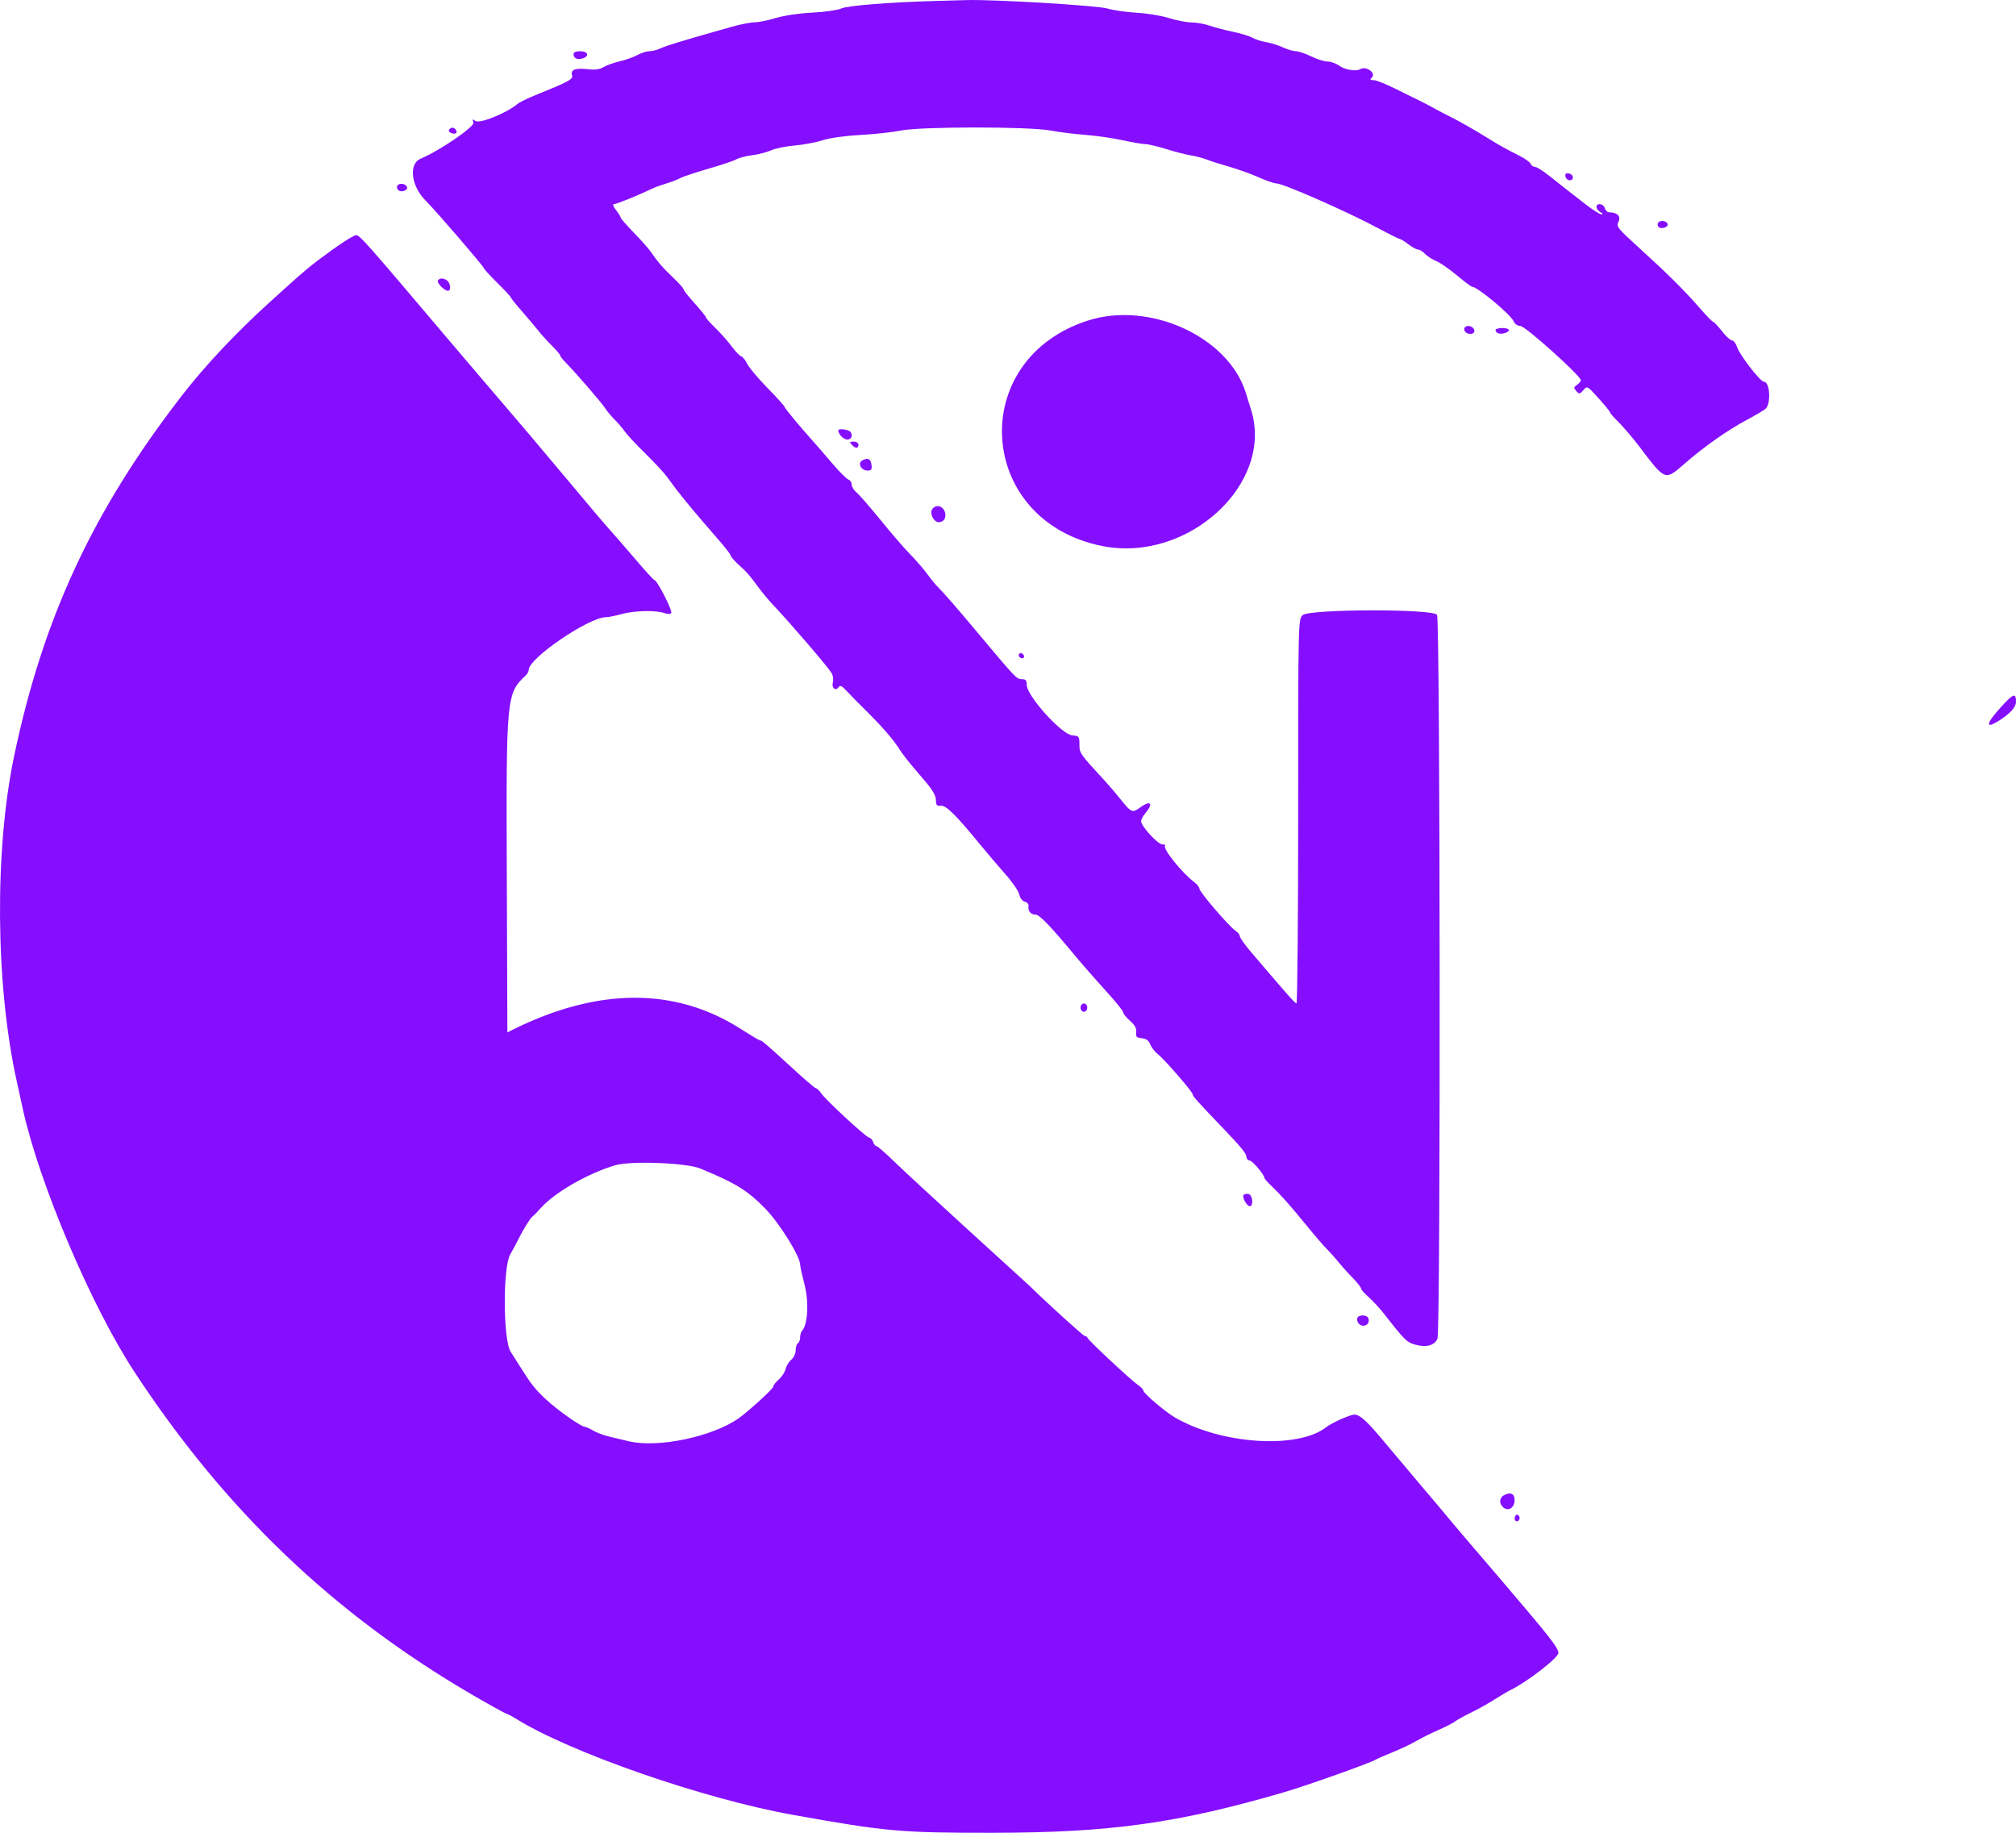 <svg width="44" height="40" viewBox="0 0 44 40" fill="none" xmlns="http://www.w3.org/2000/svg">
<path fill-rule="evenodd" clip-rule="evenodd" d="M20.377 0.022C19.391 0.051 18.492 0.123 18.359 0.186C18.283 0.221 18.005 0.261 17.733 0.275C17.439 0.29 17.119 0.337 16.933 0.393C16.762 0.445 16.554 0.487 16.471 0.487C16.388 0.487 16.164 0.53 15.973 0.584C14.993 0.859 14.546 0.994 14.422 1.053C14.347 1.089 14.235 1.118 14.173 1.118C14.111 1.118 13.995 1.155 13.914 1.2C13.833 1.245 13.66 1.307 13.53 1.337C13.399 1.367 13.239 1.424 13.173 1.464C13.087 1.516 12.989 1.529 12.82 1.51C12.551 1.481 12.448 1.521 12.485 1.642C12.513 1.73 12.426 1.777 11.663 2.086C11.502 2.151 11.333 2.235 11.287 2.274C11.049 2.472 10.463 2.707 10.375 2.64C10.312 2.592 10.306 2.598 10.333 2.675C10.363 2.764 9.593 3.291 9.179 3.464C8.913 3.576 8.972 4.063 9.29 4.378C9.501 4.587 10.56 5.816 10.56 5.852C10.56 5.869 10.692 6.013 10.853 6.172C11.014 6.33 11.146 6.473 11.146 6.488C11.147 6.503 11.263 6.648 11.405 6.809C11.546 6.97 11.706 7.16 11.759 7.229C11.813 7.299 11.94 7.439 12.04 7.539C12.141 7.64 12.224 7.737 12.224 7.755C12.224 7.774 12.28 7.845 12.347 7.913C12.573 8.144 13.13 8.788 13.204 8.904C13.244 8.968 13.34 9.083 13.417 9.16C13.494 9.237 13.594 9.354 13.639 9.421C13.685 9.487 13.883 9.7 14.081 9.894C14.279 10.088 14.493 10.318 14.556 10.405C14.62 10.492 14.71 10.613 14.756 10.675C14.899 10.866 15.269 11.308 15.615 11.703C15.797 11.909 15.946 12.098 15.946 12.122C15.946 12.146 16.028 12.241 16.129 12.333C16.312 12.499 16.34 12.531 16.59 12.867C16.662 12.963 16.794 13.12 16.884 13.214C17.263 13.614 18.076 14.563 18.152 14.693C18.182 14.744 18.193 14.834 18.177 14.892C18.144 15.013 18.236 15.091 18.302 14.998C18.337 14.949 18.375 14.967 18.48 15.082C18.554 15.162 18.79 15.402 19.006 15.615C19.221 15.828 19.474 16.118 19.569 16.261C19.741 16.52 19.77 16.558 20.195 17.054C20.352 17.238 20.426 17.367 20.427 17.46C20.428 17.573 20.446 17.594 20.536 17.585C20.649 17.574 20.861 17.784 21.401 18.443C21.547 18.621 21.791 18.907 21.942 19.078C22.094 19.248 22.231 19.449 22.247 19.523C22.264 19.603 22.314 19.668 22.369 19.681C22.42 19.693 22.456 19.736 22.448 19.776C22.43 19.881 22.497 19.962 22.602 19.962C22.689 19.962 22.927 20.211 23.49 20.889C23.636 21.065 23.926 21.395 24.134 21.624C24.343 21.852 24.514 22.064 24.514 22.094C24.514 22.124 24.581 22.207 24.663 22.279C24.77 22.372 24.808 22.443 24.798 22.527C24.785 22.627 24.804 22.647 24.92 22.659C25.017 22.669 25.072 22.709 25.105 22.794C25.132 22.861 25.205 22.956 25.268 23.005C25.42 23.125 26.031 23.83 26.031 23.885C26.031 23.925 26.137 24.042 26.72 24.651C27.091 25.038 27.206 25.181 27.206 25.254C27.206 25.294 27.237 25.327 27.273 25.327C27.332 25.327 27.598 25.642 27.598 25.712C27.598 25.727 27.67 25.807 27.757 25.89C27.961 26.084 28.147 26.294 28.532 26.765C28.702 26.974 28.895 27.197 28.96 27.261C29.025 27.326 29.136 27.449 29.206 27.536C29.276 27.623 29.416 27.78 29.518 27.884C29.62 27.989 29.704 28.095 29.704 28.118C29.704 28.142 29.779 28.229 29.872 28.311C29.965 28.393 30.114 28.554 30.203 28.668C30.649 29.241 30.705 29.297 30.884 29.346C31.13 29.414 31.311 29.365 31.374 29.214C31.443 29.048 31.434 13.539 31.364 13.419C31.286 13.284 28.577 13.29 28.431 13.425C28.334 13.514 28.333 13.576 28.333 17.708C28.333 20.014 28.316 21.9 28.296 21.898C28.263 21.896 28.111 21.725 27.305 20.779C27.17 20.621 27.06 20.465 27.06 20.433C27.06 20.4 27.017 20.346 26.964 20.312C26.829 20.224 26.178 19.467 26.178 19.396C26.178 19.364 26.129 19.3 26.068 19.255C25.798 19.053 25.367 18.515 25.429 18.458C25.446 18.442 25.418 18.429 25.366 18.427C25.265 18.425 24.905 18.03 24.905 17.921C24.905 17.885 24.95 17.804 25.003 17.741C25.18 17.534 25.111 17.459 24.892 17.618C24.716 17.745 24.691 17.736 24.481 17.473C24.378 17.343 24.216 17.153 24.122 17.051C23.563 16.445 23.559 16.438 23.559 16.247C23.559 16.072 23.551 16.062 23.401 16.049C23.168 16.028 22.409 15.185 22.409 14.947C22.408 14.848 22.386 14.823 22.298 14.823C22.189 14.823 22.163 14.795 21.294 13.757C20.891 13.275 20.576 12.913 20.474 12.816C20.421 12.764 20.315 12.636 20.241 12.532C20.166 12.427 20 12.236 19.873 12.106C19.745 11.976 19.451 11.637 19.22 11.351C18.988 11.066 18.751 10.794 18.694 10.747C18.636 10.7 18.589 10.623 18.589 10.577C18.589 10.53 18.556 10.48 18.516 10.466C18.475 10.452 18.31 10.285 18.148 10.095C17.987 9.906 17.8 9.69 17.733 9.616C17.444 9.294 17.121 8.903 17.121 8.876C17.121 8.859 16.953 8.674 16.748 8.464C16.543 8.255 16.346 8.02 16.309 7.942C16.273 7.864 16.214 7.791 16.178 7.778C16.143 7.766 16.048 7.667 15.968 7.559C15.889 7.451 15.729 7.271 15.615 7.16C15.501 7.049 15.407 6.943 15.407 6.925C15.407 6.908 15.297 6.771 15.162 6.622C15.028 6.473 14.918 6.334 14.918 6.312C14.918 6.29 14.812 6.173 14.684 6.051C14.456 5.834 14.364 5.726 14.194 5.483C14.147 5.416 13.983 5.231 13.828 5.072C13.673 4.912 13.546 4.767 13.547 4.749C13.547 4.731 13.501 4.657 13.445 4.585C13.38 4.501 13.366 4.454 13.405 4.454C13.46 4.454 13.922 4.266 14.232 4.118C14.299 4.086 14.443 4.034 14.55 4.002C14.658 3.97 14.79 3.919 14.844 3.888C14.898 3.858 15.173 3.766 15.456 3.684C15.739 3.603 16.016 3.51 16.071 3.477C16.127 3.444 16.281 3.404 16.414 3.388C16.547 3.372 16.733 3.324 16.827 3.282C16.921 3.239 17.152 3.191 17.341 3.176C17.529 3.16 17.805 3.109 17.953 3.062C18.119 3.009 18.439 2.964 18.785 2.945C19.095 2.928 19.487 2.885 19.657 2.85C20.09 2.76 22.461 2.76 22.931 2.849C23.115 2.884 23.452 2.926 23.681 2.943C23.91 2.96 24.277 3.012 24.496 3.06C24.715 3.108 24.943 3.146 25.002 3.146C25.061 3.146 25.267 3.195 25.46 3.255C25.653 3.315 25.896 3.377 26 3.393C26.103 3.409 26.258 3.45 26.342 3.484C26.427 3.517 26.65 3.588 26.838 3.641C27.026 3.695 27.312 3.798 27.474 3.871C27.636 3.944 27.808 4.003 27.857 4.003C28.005 4.003 29.406 4.619 30.078 4.98C30.324 5.112 30.542 5.22 30.561 5.22C30.579 5.22 30.66 5.271 30.741 5.333C30.821 5.395 30.914 5.446 30.948 5.446C30.982 5.446 31.052 5.489 31.103 5.542C31.155 5.595 31.263 5.664 31.344 5.696C31.424 5.728 31.626 5.867 31.792 6.005C31.958 6.144 32.109 6.257 32.128 6.257C32.242 6.257 32.973 6.865 33.036 7.012C33.062 7.073 33.121 7.114 33.183 7.114C33.289 7.114 34.502 8.203 34.502 8.298C34.502 8.323 34.464 8.369 34.418 8.4C34.345 8.449 34.343 8.466 34.403 8.534C34.468 8.606 34.478 8.605 34.558 8.514C34.642 8.418 34.643 8.419 34.89 8.693C35.026 8.843 35.138 8.981 35.139 8.998C35.139 9.016 35.227 9.117 35.336 9.224C35.443 9.331 35.642 9.565 35.777 9.743C36.355 10.505 36.333 10.497 36.78 10.108C37.198 9.744 37.713 9.383 38.13 9.161C38.302 9.069 38.481 8.964 38.529 8.926C38.658 8.824 38.632 8.331 38.498 8.331C38.42 8.331 37.972 7.754 37.913 7.576C37.886 7.495 37.836 7.429 37.801 7.429C37.767 7.429 37.668 7.338 37.581 7.226C37.494 7.115 37.408 7.024 37.391 7.024C37.373 7.024 37.242 6.889 37.099 6.725C36.76 6.335 36.405 5.983 35.779 5.414C35.298 4.977 35.272 4.944 35.324 4.838C35.383 4.721 35.297 4.634 35.123 4.634C35.084 4.634 35.04 4.594 35.026 4.544C34.997 4.441 34.844 4.42 34.844 4.519C34.844 4.555 34.883 4.605 34.93 4.631C34.984 4.66 34.992 4.677 34.951 4.678C34.915 4.679 34.75 4.572 34.584 4.442C34.417 4.311 34.229 4.164 34.164 4.115C34.1 4.066 33.939 3.939 33.808 3.834C33.676 3.729 33.538 3.642 33.502 3.642C33.465 3.642 33.423 3.613 33.408 3.577C33.393 3.541 33.289 3.465 33.178 3.408C32.827 3.228 32.72 3.169 32.501 3.032C32.204 2.847 31.812 2.624 31.637 2.54C31.557 2.501 31.402 2.42 31.295 2.36C31.187 2.3 31.033 2.22 30.952 2.182C30.871 2.144 30.642 2.031 30.442 1.931C30.243 1.831 30.035 1.749 29.98 1.749C29.902 1.749 29.893 1.737 29.939 1.695C30.044 1.598 29.822 1.433 29.689 1.509C29.592 1.564 29.354 1.525 29.226 1.432C29.158 1.383 29.045 1.343 28.974 1.343C28.904 1.343 28.742 1.292 28.616 1.23C28.489 1.168 28.34 1.118 28.284 1.118C28.228 1.118 28.1 1.08 28 1.034C27.9 0.987 27.733 0.935 27.628 0.918C27.523 0.9 27.39 0.857 27.333 0.823C27.275 0.788 27.086 0.73 26.912 0.694C26.737 0.658 26.506 0.597 26.399 0.56C26.291 0.522 26.113 0.49 26.003 0.489C25.892 0.488 25.672 0.445 25.513 0.394C25.354 0.343 25.036 0.291 24.808 0.278C24.579 0.265 24.292 0.223 24.171 0.186C23.954 0.12 21.685 -0.016 21.087 0.002C20.938 0.006 20.619 0.015 20.377 0.022ZM12.518 1.183C12.518 1.272 12.598 1.31 12.715 1.275C12.87 1.23 12.835 1.118 12.665 1.118C12.57 1.118 12.518 1.141 12.518 1.183ZM9.801 2.831C9.784 2.856 9.806 2.889 9.849 2.904C9.943 2.938 9.995 2.901 9.95 2.834C9.909 2.773 9.84 2.772 9.801 2.831ZM34.167 3.852C34.177 3.898 34.218 3.935 34.257 3.935C34.362 3.935 34.347 3.804 34.24 3.785C34.175 3.774 34.155 3.792 34.167 3.852ZM8.674 4.05C8.655 4.078 8.662 4.122 8.691 4.148C8.756 4.209 8.91 4.156 8.883 4.082C8.856 4.007 8.717 3.985 8.674 4.05ZM36.19 4.861C36.171 4.889 36.176 4.932 36.201 4.955C36.261 5.01 36.421 4.955 36.397 4.888C36.371 4.817 36.231 4.799 36.19 4.861ZM7.255 5.45C6.752 5.814 6.688 5.868 5.881 6.6C5.143 7.27 4.47 7.986 3.962 8.643C2.026 11.148 0.937 13.491 0.306 16.513C-0.121 18.555 -0.099 21.474 0.359 23.569C0.4 23.755 0.463 24.043 0.499 24.208C0.856 25.829 1.99 28.5 2.928 29.932C4.915 32.966 7.291 35.235 10.336 37.005C10.684 37.207 11.004 37.384 11.046 37.398C11.088 37.412 11.178 37.458 11.245 37.501C12.429 38.244 15.353 39.261 17.317 39.611C19.346 39.974 19.656 40.002 21.674 40C24.23 39.998 25.713 39.791 28.039 39.111C28.509 38.974 29.928 38.469 30.02 38.406C30.048 38.388 30.214 38.315 30.389 38.244C30.564 38.174 30.795 38.065 30.903 38.001C31.011 37.938 31.231 37.828 31.393 37.757C31.554 37.686 31.72 37.601 31.76 37.569C31.8 37.536 31.956 37.45 32.106 37.377C32.256 37.304 32.488 37.175 32.62 37.09C32.753 37.005 32.912 36.911 32.974 36.881C33.334 36.706 34.012 36.18 34.012 36.076C34.012 35.964 33.831 35.732 32.764 34.483C32.44 34.105 32.069 33.67 31.938 33.517C31.808 33.364 31.642 33.168 31.571 33.081C31.5 32.994 31.254 32.703 31.025 32.434C30.797 32.165 30.438 31.739 30.229 31.488C29.842 31.021 29.683 30.875 29.562 30.873C29.471 30.872 29.067 31.052 28.945 31.148C28.328 31.633 26.649 31.524 25.64 30.934C25.429 30.811 24.954 30.406 24.954 30.349C24.954 30.326 24.9 30.27 24.833 30.224C24.68 30.118 23.76 29.26 23.738 29.202C23.729 29.178 23.703 29.159 23.678 29.159C23.646 29.159 22.84 28.428 22.47 28.063C22.45 28.043 21.849 27.495 21.135 26.846C20.422 26.196 19.687 25.518 19.503 25.338C19.319 25.159 19.149 25.012 19.127 25.012C19.104 25.012 19.072 24.971 19.055 24.921C19.038 24.872 19.001 24.831 18.974 24.831C18.913 24.831 18.041 24.026 17.925 23.864C17.881 23.801 17.826 23.749 17.804 23.749C17.783 23.749 17.513 23.516 17.206 23.231C16.898 22.946 16.631 22.712 16.612 22.712C16.58 22.712 16.525 22.681 16.132 22.434C14.719 21.548 13.051 21.557 11.221 22.458L11.074 22.531L11.061 19.071C11.046 15.208 11.053 15.134 11.475 14.741C11.51 14.708 11.539 14.654 11.539 14.62C11.539 14.366 12.851 13.472 13.226 13.47C13.281 13.47 13.434 13.439 13.566 13.402C13.839 13.326 14.312 13.314 14.496 13.379C14.578 13.407 14.631 13.406 14.651 13.376C14.682 13.329 14.34 12.659 14.284 12.659C14.266 12.659 14.077 12.453 13.863 12.2C13.648 11.948 13.406 11.669 13.324 11.58C13.242 11.492 12.802 10.973 12.347 10.427C11.892 9.882 11.283 9.162 10.994 8.827C10.706 8.492 10.099 7.78 9.646 7.245C8.014 5.317 7.849 5.13 7.773 5.131C7.73 5.131 7.497 5.275 7.255 5.45ZM9.557 6.12C9.525 6.168 9.698 6.347 9.777 6.347C9.845 6.347 9.838 6.197 9.767 6.131C9.696 6.066 9.597 6.061 9.557 6.12ZM23.748 6.995C21.078 7.849 21.311 11.384 24.073 11.92C25.936 12.281 27.812 10.551 27.304 8.94C27.273 8.84 27.223 8.678 27.192 8.579C26.817 7.355 25.097 6.564 23.748 6.995ZM31.956 7.183C31.956 7.261 32.072 7.316 32.147 7.274C32.224 7.23 32.152 7.114 32.048 7.114C31.997 7.114 31.956 7.145 31.956 7.183ZM32.641 7.201C32.641 7.27 32.732 7.302 32.837 7.271C32.985 7.228 32.954 7.159 32.788 7.159C32.707 7.159 32.641 7.178 32.641 7.201ZM18.296 9.393C18.296 9.476 18.411 9.593 18.493 9.593C18.611 9.593 18.626 9.435 18.512 9.395C18.415 9.361 18.296 9.36 18.296 9.393ZM18.589 9.706C18.623 9.743 18.67 9.774 18.693 9.774C18.717 9.774 18.736 9.743 18.736 9.706C18.736 9.667 18.692 9.638 18.632 9.638C18.546 9.638 18.538 9.649 18.589 9.706ZM18.822 10.048C18.709 10.108 18.793 10.27 18.937 10.27C19.016 10.27 19.034 10.245 19.021 10.149C19.003 10.011 18.945 9.982 18.822 10.048ZM20.357 11.098C20.276 11.187 20.372 11.397 20.492 11.397C20.544 11.397 20.6 11.364 20.616 11.325C20.695 11.135 20.488 10.953 20.357 11.098ZM22.242 14.275C22.225 14.3 22.235 14.334 22.264 14.351C22.339 14.394 22.388 14.335 22.325 14.277C22.29 14.245 22.262 14.244 22.242 14.275ZM43.669 15.435C43.348 15.789 43.323 15.917 43.61 15.74C43.868 15.581 44 15.437 44 15.313C44 15.113 43.942 15.134 43.669 15.435ZM23.583 21.991C23.583 22.041 23.616 22.081 23.657 22.081C23.698 22.081 23.73 22.041 23.73 21.991C23.73 21.941 23.698 21.901 23.657 21.901C23.616 21.901 23.583 21.941 23.583 21.991ZM15.285 25.503C16.057 25.822 16.305 25.974 16.698 26.373C17.005 26.684 17.463 27.418 17.463 27.599C17.463 27.636 17.507 27.834 17.56 28.04C17.658 28.415 17.63 28.913 17.505 29.044C17.482 29.068 17.463 29.133 17.463 29.188C17.463 29.244 17.441 29.302 17.414 29.317C17.387 29.332 17.366 29.401 17.366 29.47C17.366 29.54 17.323 29.632 17.27 29.675C17.218 29.719 17.162 29.811 17.145 29.88C17.129 29.948 17.062 30.051 16.996 30.108C16.93 30.165 16.876 30.235 16.876 30.264C16.876 30.308 16.356 30.784 16.131 30.947C15.561 31.356 14.357 31.609 13.718 31.454C13.61 31.428 13.422 31.383 13.299 31.354C13.176 31.324 13.017 31.265 12.945 31.222C12.874 31.178 12.796 31.143 12.773 31.143C12.687 31.143 12.164 30.775 11.91 30.536C11.67 30.31 11.59 30.207 11.343 29.813C11.297 29.738 11.208 29.599 11.146 29.503C10.979 29.245 10.972 27.665 11.136 27.378C11.193 27.279 11.274 27.127 11.317 27.04C11.423 26.826 11.576 26.58 11.624 26.548C11.646 26.534 11.726 26.451 11.804 26.364C12.107 26.025 12.82 25.614 13.421 25.433C13.76 25.331 14.978 25.376 15.285 25.503ZM27.14 26.082C27.105 26.135 27.219 26.333 27.28 26.325C27.365 26.314 27.337 26.073 27.248 26.058C27.203 26.05 27.155 26.061 27.14 26.082ZM29.633 28.749C29.586 28.819 29.66 28.934 29.752 28.934C29.847 28.934 29.898 28.855 29.863 28.765C29.839 28.7 29.674 28.689 29.633 28.749ZM32.825 32.633C32.718 32.691 32.714 32.826 32.816 32.904C32.928 32.989 33.057 32.901 33.057 32.739C33.057 32.597 32.967 32.556 32.825 32.633ZM33.066 33.099C33.05 33.137 33.057 33.18 33.081 33.193C33.145 33.23 33.199 33.126 33.143 33.074C33.111 33.045 33.085 33.054 33.066 33.099Z" fill="#850EFF"/>
</svg>
